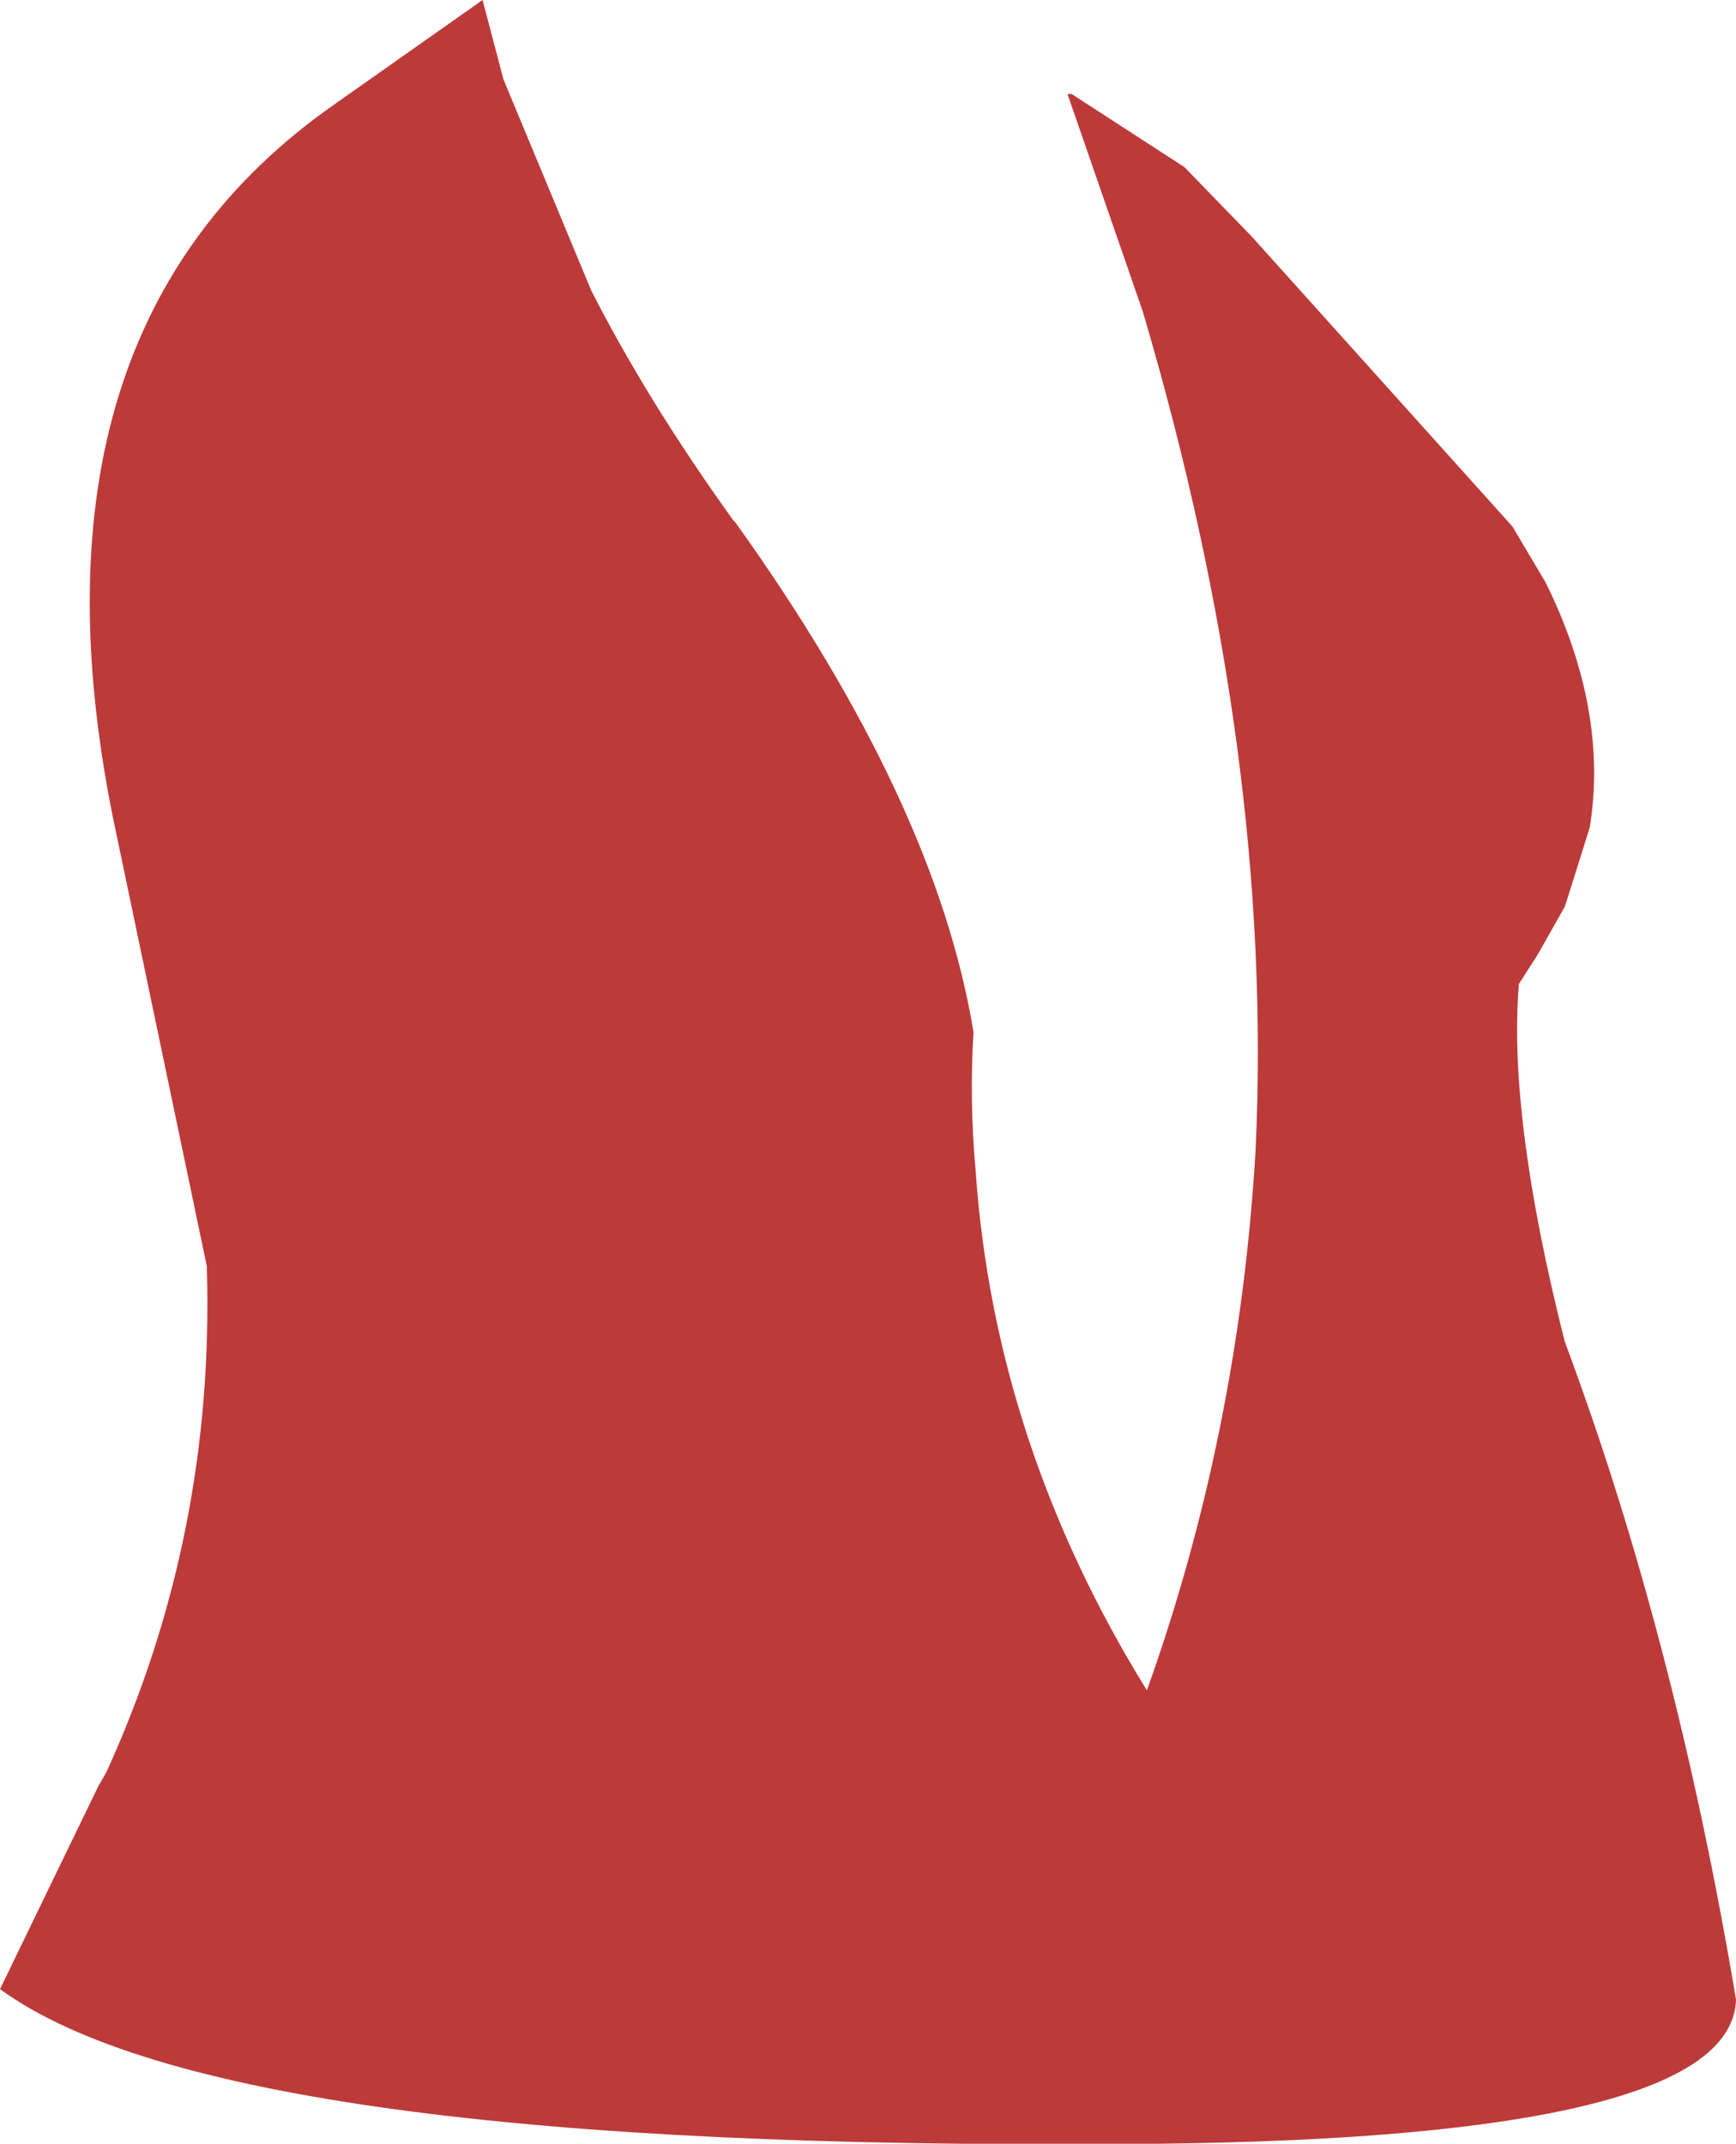 <?xml version="1.0" encoding="UTF-8" standalone="no"?>
<svg xmlns:xlink="http://www.w3.org/1999/xlink" height="51.3px" width="41.55px" xmlns="http://www.w3.org/2000/svg">
  <g transform="matrix(1.0, 0.0, 0.0, 1.0, 20.75, 25.65)">
    <path d="M16.75 -4.1 L16.7 -3.95 16.05 -2.8 15.6 -2.1 15.6 -2.05 Q15.35 1.1 16.7 6.45 19.35 13.55 20.8 22.2 20.7 25.5 6.95 25.65 L6.35 25.65 Q-15.4 25.85 -20.75 21.95 L-18.4 17.1 -18.2 16.75 Q-15.6 11.05 -15.8 4.65 L-18.05 -6.1 Q-20.4 -17.8 -12.75 -23.15 L-9.2 -25.65 -8.7 -23.75 -6.6 -18.7 Q-5.25 -16.05 -3.2 -13.2 L-3.15 -13.15 Q1.65 -6.45 2.55 -0.95 2.45 0.7 2.6 2.35 3.05 8.9 6.7 14.8 8.9 8.65 9.3 1.9 9.75 -7.55 6.6 -18.2 L4.8 -23.4 4.9 -23.4 7.6 -21.65 9.2 -20.0 15.45 -13.05 16.25 -11.7 Q17.75 -8.65 17.3 -5.85 L16.75 -4.1" fill="#bd3a3a" fill-rule="evenodd" stroke="none"/>
  </g>
</svg>
